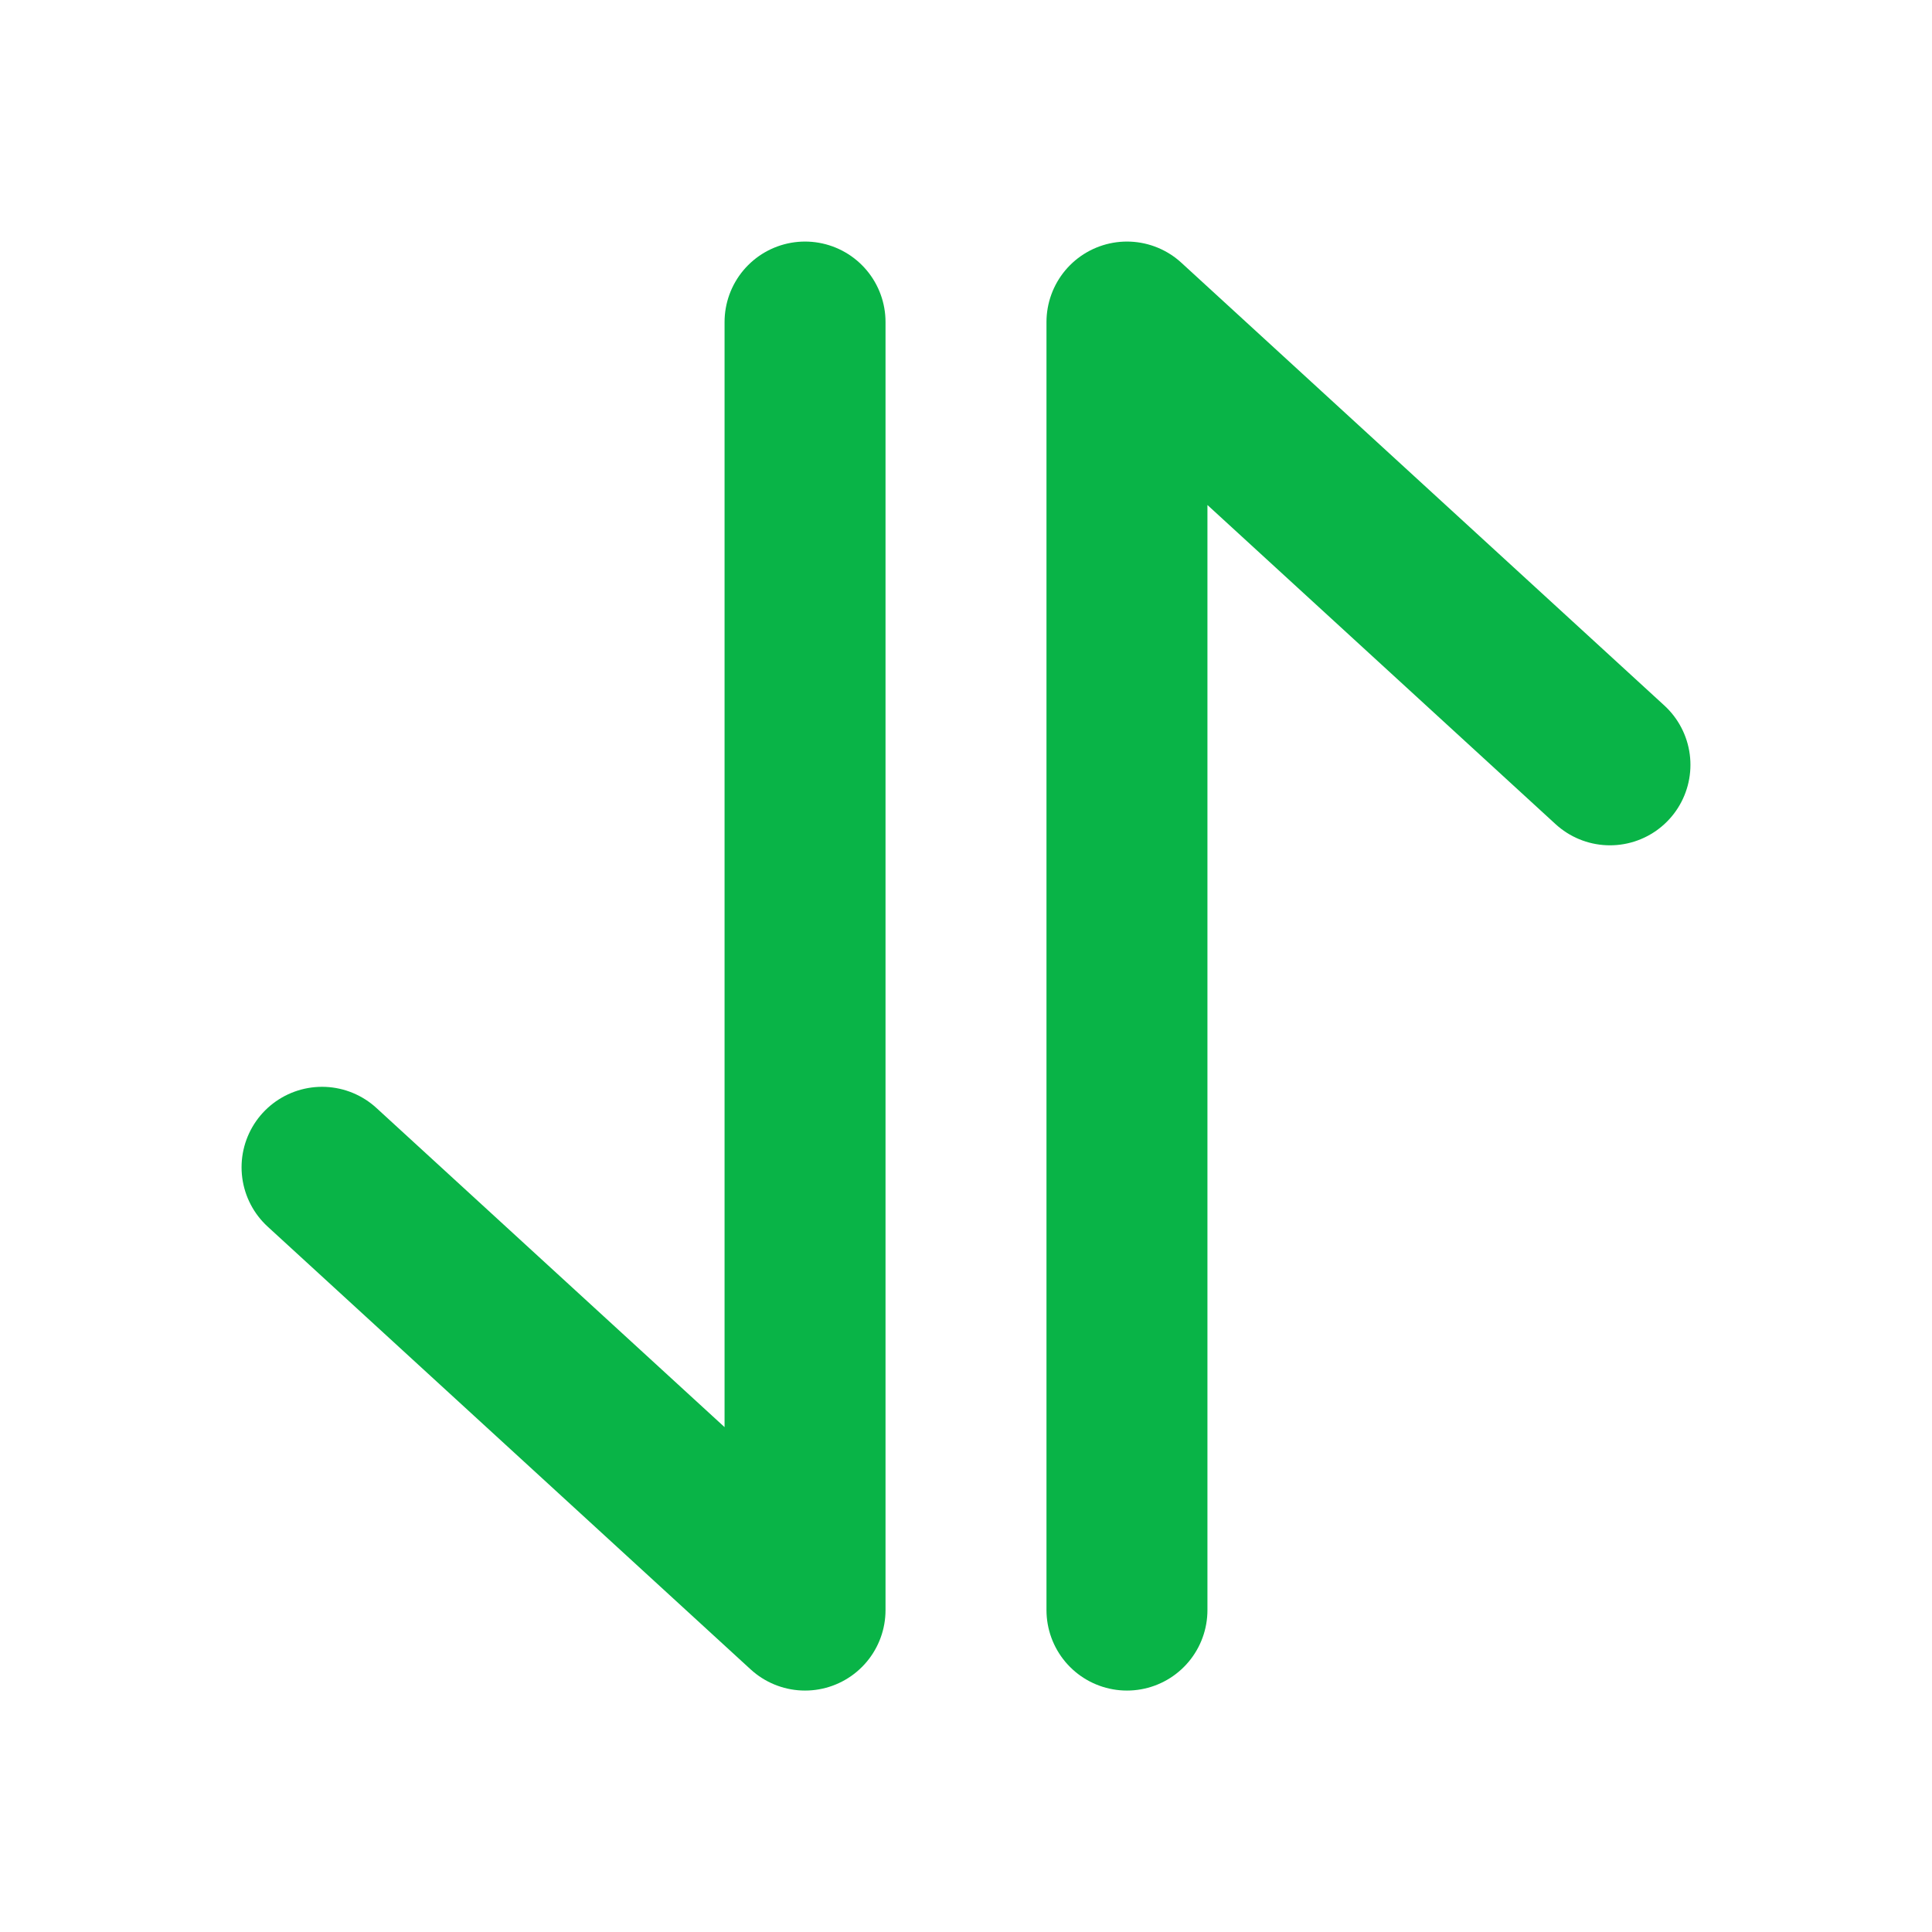 <svg width="16" height="16" viewBox="0 0 16 16" fill="none" xmlns="http://www.w3.org/2000/svg">
<path d="M9.333 13.334L9.333 2.667L13.333 6.334" stroke="#09B447" stroke-width="1.333" stroke-linecap="round" stroke-linejoin="round"/>
<path d="M6.667 2.667L6.667 13.334L2.667 9.667" stroke="#09B447" stroke-width="1.333" stroke-linecap="round" stroke-linejoin="round"/>
</svg>
